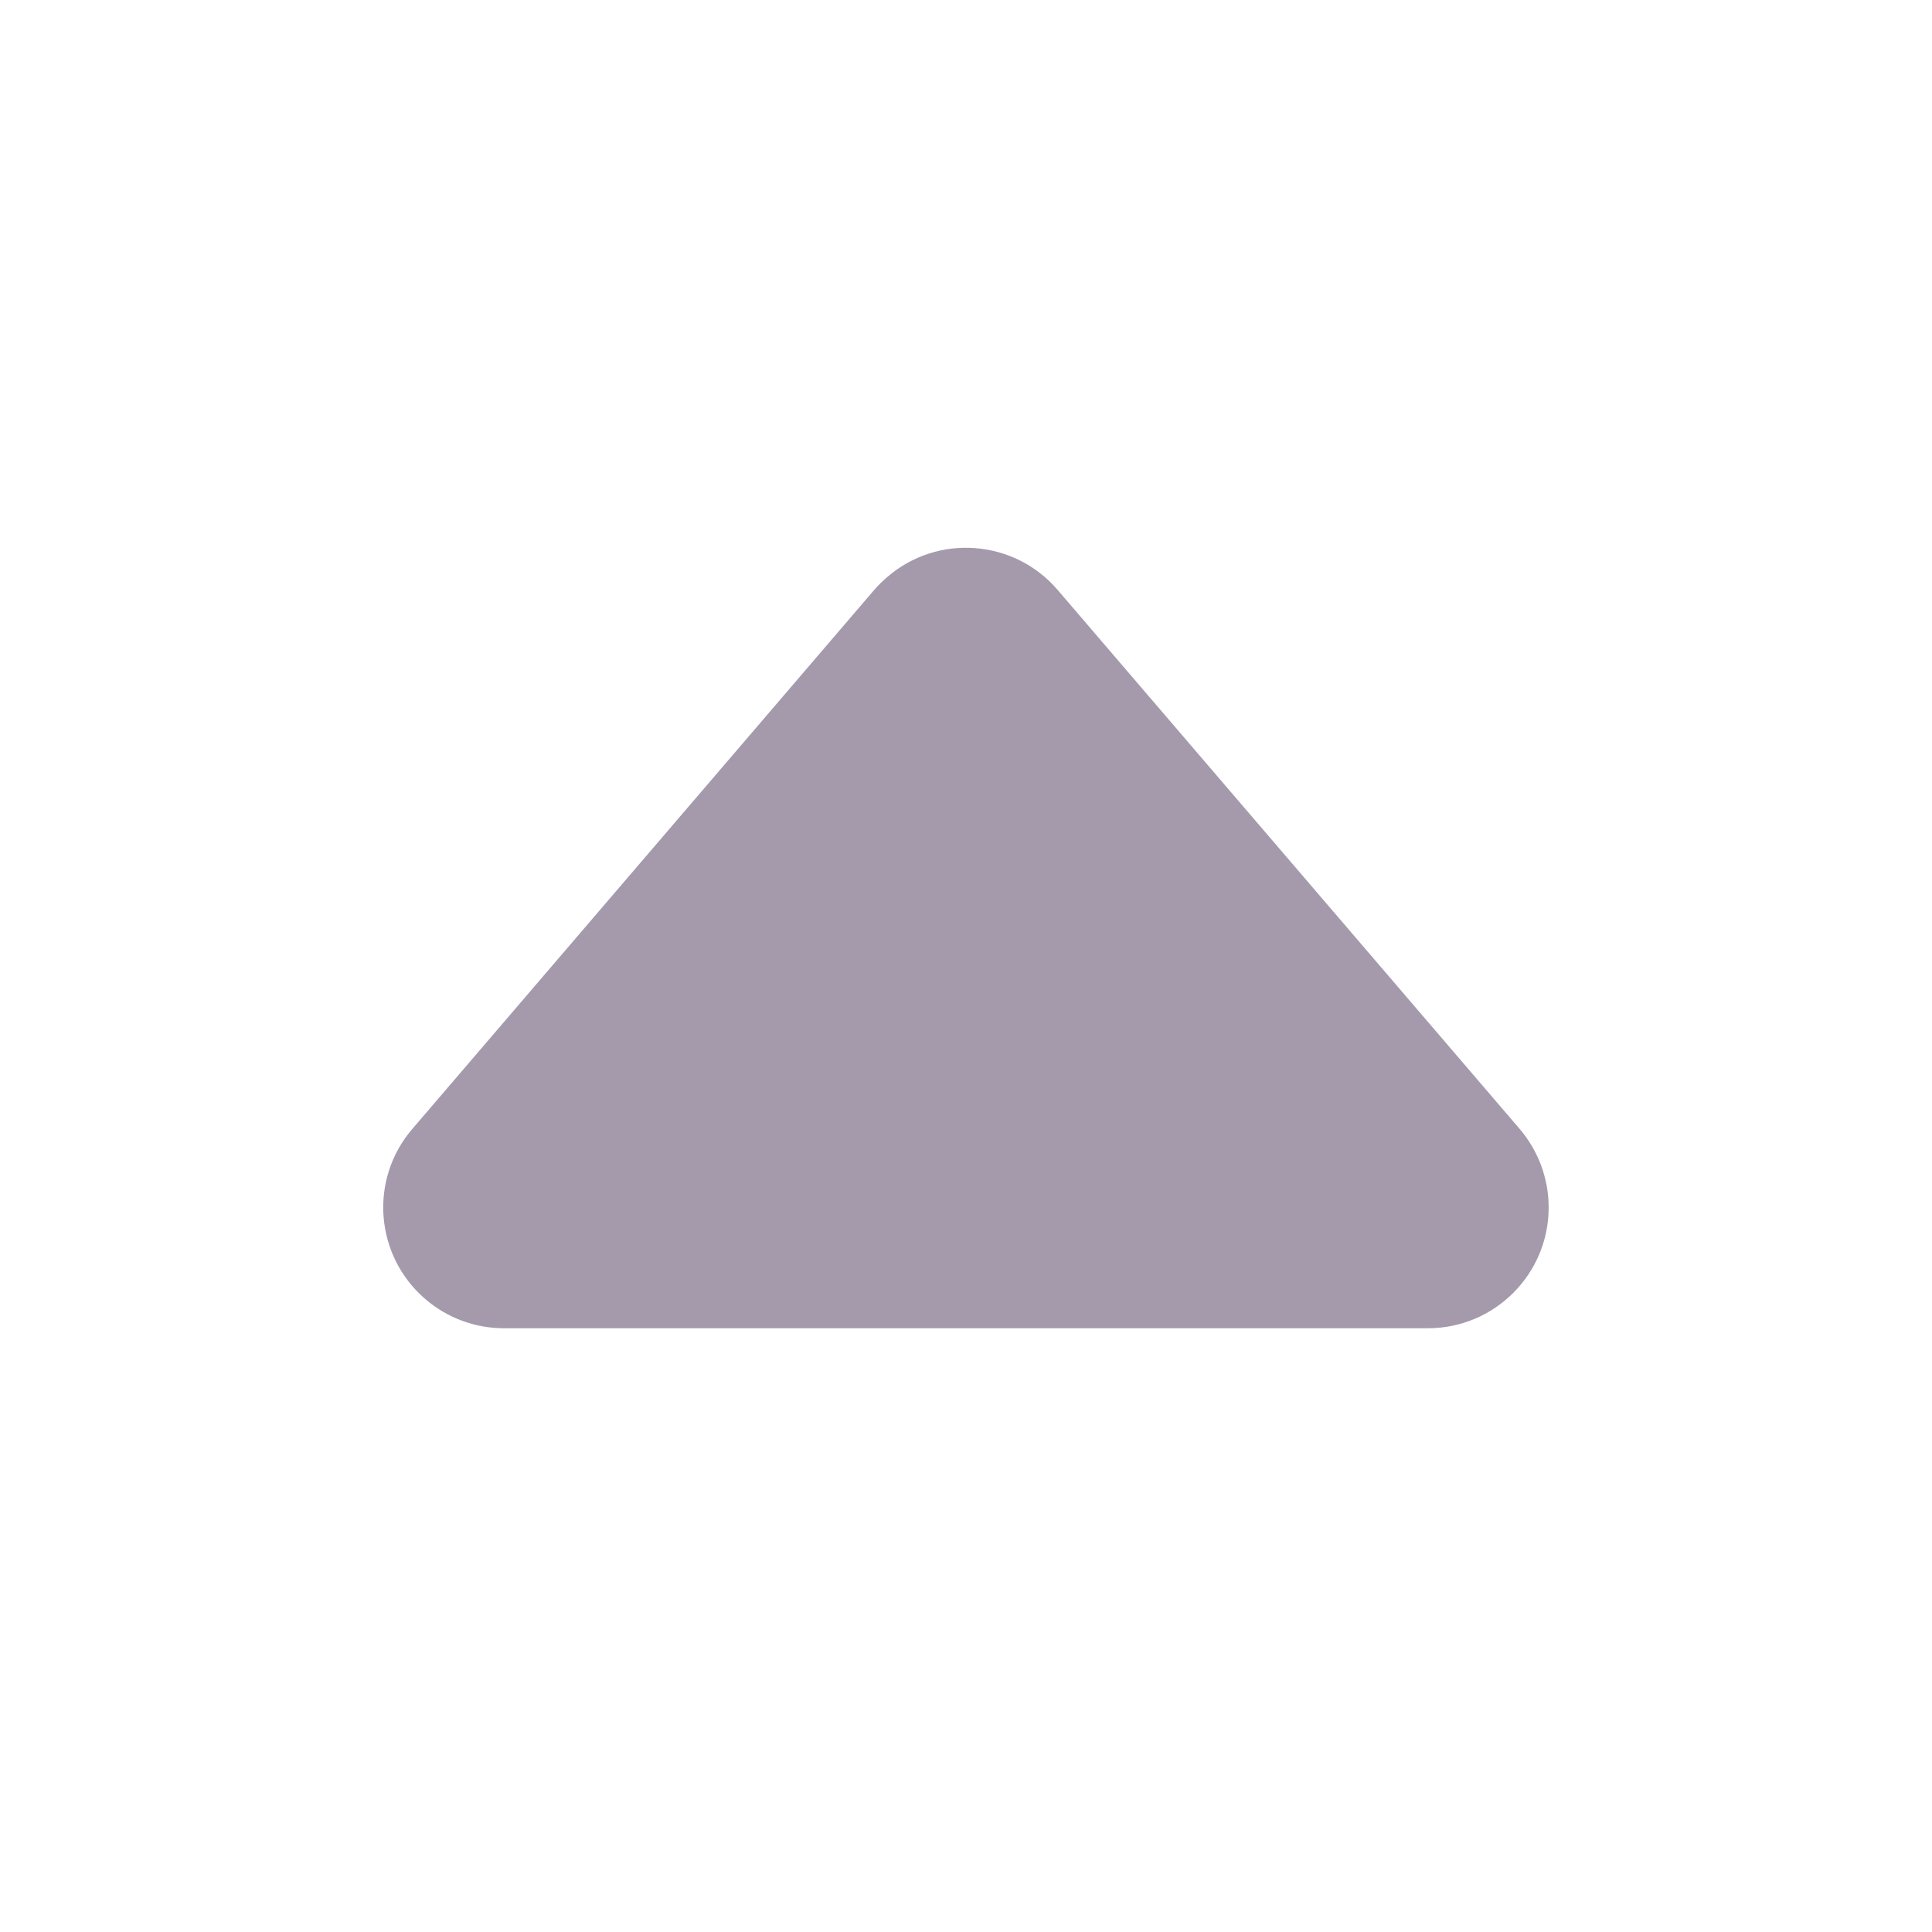 <svg width="12" height="12" viewBox="0 0 12 12" fill="none" xmlns="http://www.w3.org/2000/svg">
<g opacity="0.4">
<path d="M9.439 7.012L6.569 3.664C6.3 3.35 5.826 3.313 5.512 3.583C5.483 3.608 5.455 3.635 5.43 3.664L2.561 7.012C2.291 7.326 2.328 7.8 2.642 8.069C2.778 8.186 2.951 8.25 3.13 8.25L8.869 8.25C9.283 8.25 9.619 7.914 9.619 7.5C9.619 7.321 9.555 7.148 9.439 7.012Z" fill="#1C0230"/>
</g>
</svg>

